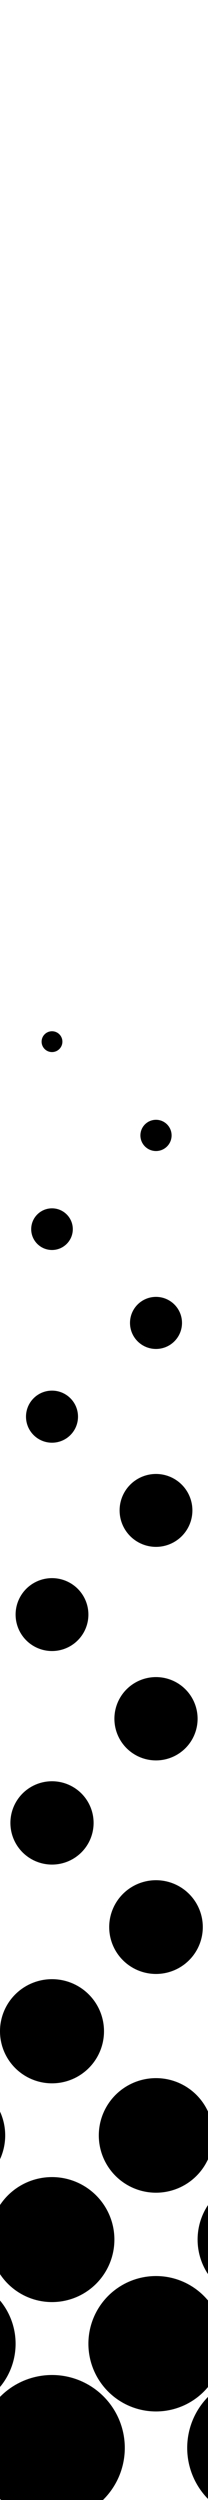 <svg width="40" height="480" viewBox="0 0 40 480" fill="none" xmlns="http://www.w3.org/2000/svg">
<g clip-path="url(#clip0_282_84)">
<circle cx="30" cy="254" r="5" fill="black"/>
<circle cx="30" cy="290" r="7" fill="black"/>
<circle cx="30" cy="330" r="8" fill="black"/>
<circle cx="30" cy="370" r="9" fill="black"/>
<ellipse cx="10" cy="236" rx="4" ry="4" transform="rotate(90 10 236)" fill="black"/>
<ellipse cx="30" cy="218" rx="3" ry="3" transform="rotate(90 30 218)" fill="black"/>
<ellipse cx="10" cy="200" rx="2" ry="2" transform="rotate(90 10 200)" fill="black"/>
<circle cx="10" cy="272" r="5" transform="rotate(90 10 272)" fill="black"/>
<ellipse cx="10" cy="310" rx="7" ry="7" transform="rotate(90 10 310)" fill="black"/>
<circle cx="10" cy="350" r="8" transform="rotate(90 10 350)" fill="black"/>
<circle cx="10" cy="390" r="10" transform="rotate(90 10 390)" fill="black"/>
<ellipse cx="30" cy="410" rx="11" ry="11" transform="rotate(90 30 410)" fill="black"/>
<ellipse cx="50" cy="430" rx="12" ry="12" transform="rotate(90 50 430)" fill="black"/>
<ellipse cx="30" cy="450" rx="13" ry="13" transform="rotate(90 30 450)" fill="black"/>
<ellipse cx="50" cy="470" rx="14" ry="14" transform="rotate(90 50 470)" fill="black"/>
<ellipse cx="-10" cy="410" rx="11" ry="11" transform="rotate(90 -10 410)" fill="black"/>
<ellipse cx="10" cy="430" rx="12" ry="12" transform="rotate(90 10 430)" fill="black"/>
<ellipse cx="-10" cy="450" rx="13" ry="13" transform="rotate(90 -10 450)" fill="black"/>
<ellipse cx="10" cy="470" rx="14" ry="14" transform="rotate(90 10 470)" fill="black"/>
</g>
<defs>
<clipPath id="clip0_282_84">
<rect width="40" height="480" fill="white"/>
</clipPath>
</defs>
</svg>
